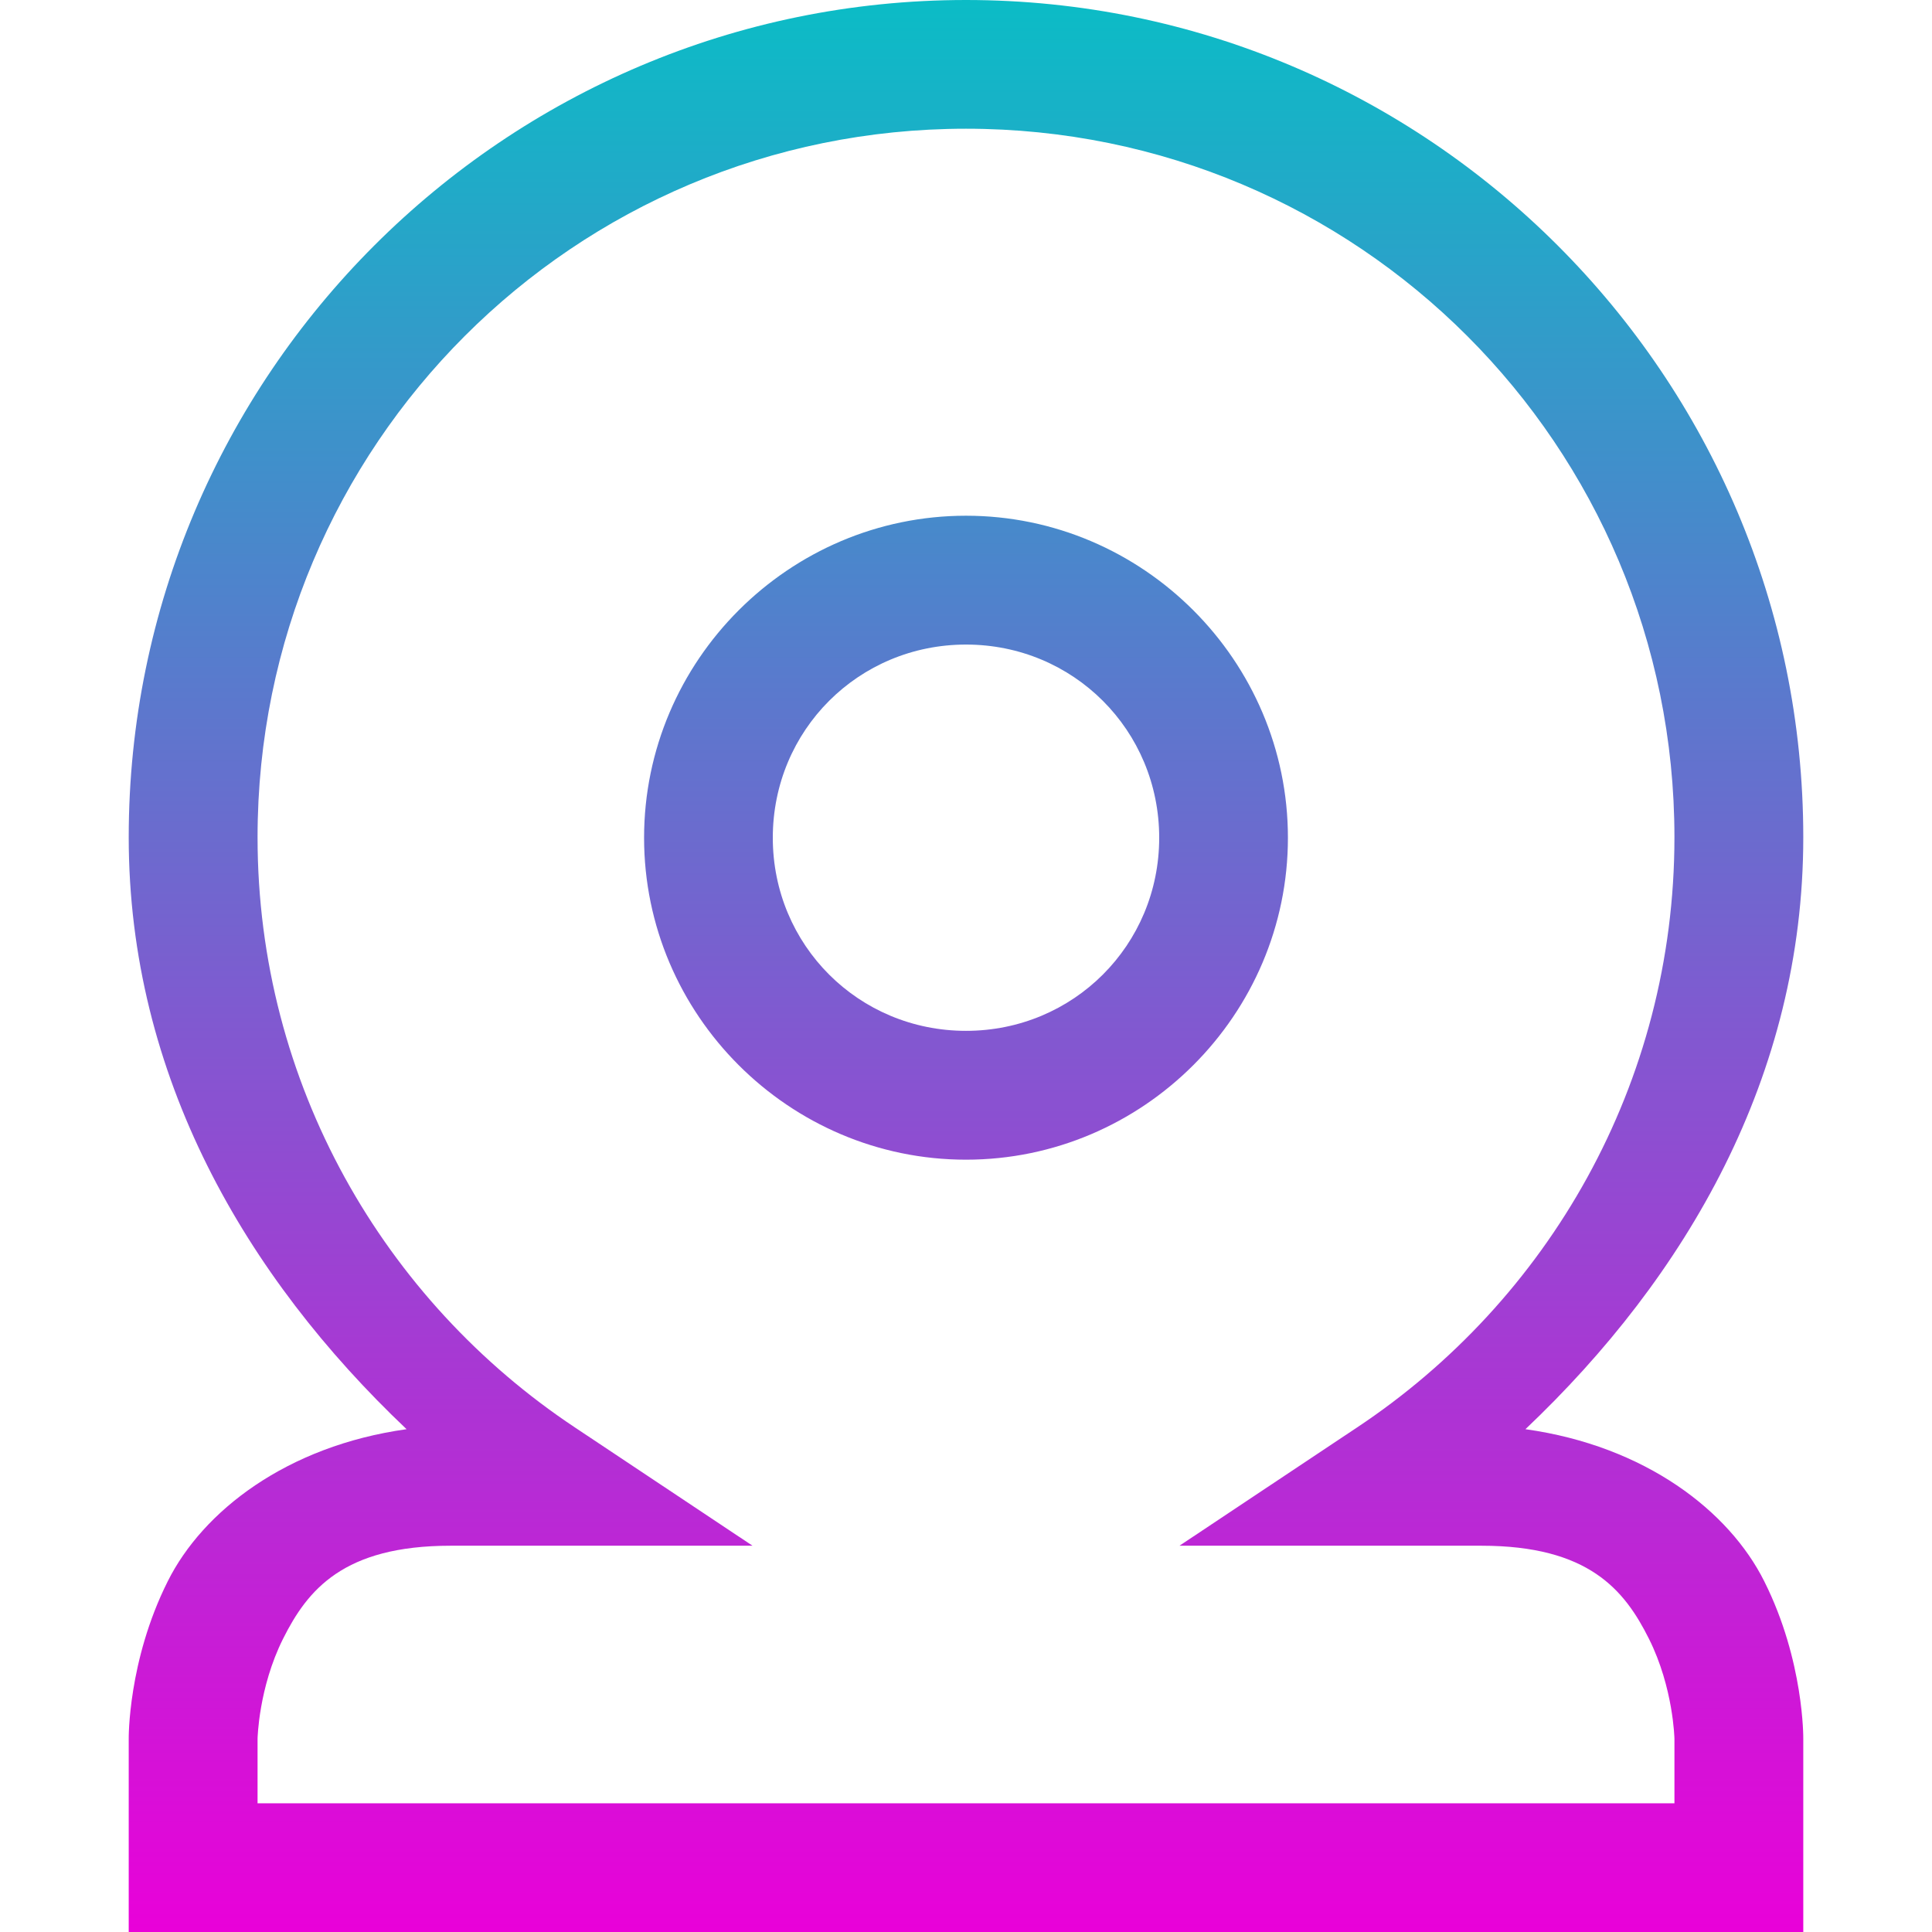 <svg xmlns="http://www.w3.org/2000/svg" width="16" height="16" version="1.1">
 <defs>
  <style id="current-color-scheme" type="text/css">
    .ColorScheme-Text { color: #d3dae3; } .ColorScheme-Highlight { color:#5294e2; }
  </style>
  <linearGradient id="cyberneon" x1="0%" x2="0%" y1="0%" y2="100%">
    <stop offset="0%" style="stop-color:#0abdc6; stop-opacity:1"/>
    <stop offset="100%" style="stop-color:#ea00d9; stop-opacity:1"/>
  </linearGradient>
 </defs>
  <path fill="url(#cyberneon)" class="ColorScheme-Text" d="M 8 0 C 4.177 3.2020225e-16 1.066 3.111 1.066 6.934 C 1.066 8.912 2.034 10.572 3.367 11.836 C 2.373 11.975 1.679 12.515 1.389 13.096 C 1.058 13.756 1.066 14.4 1.066 14.4 L 1.066 16 L 14.934 16 L 14.934 14.4 C 14.934 14.4 14.942 13.756 14.611 13.096 C 14.321 12.515 13.627 11.975 12.633 11.836 C 13.966 10.572 14.934 8.912 14.934 6.934 C 14.934 3.111 11.823 -5.9211895e-16 8 0 z M 8 1.066 C 11.246 1.066 13.867 3.687 13.867 6.934 C 13.867 8.977 12.82 10.771 11.238 11.822 L 9.768 12.801 L 12.268 12.801 C 13.156 12.801 13.453 13.166 13.656 13.572 C 13.859 13.978 13.867 14.4 13.867 14.4 L 13.867 14.934 L 2.133 14.934 L 2.133 14.4 C 2.133 14.4 2.141 13.978 2.344 13.572 C 2.547 13.166 2.844 12.801 3.732 12.801 L 6.232 12.801 L 4.762 11.822 C 3.18 10.771 2.133 8.977 2.133 6.934 C 2.133 3.687 4.754 1.066 8 1.066 z M 8 4.271 C 6.534 4.271 5.334 5.471 5.334 6.938 C 5.334 8.404 6.534 9.604 8 9.604 C 9.466 9.604 10.666 8.404 10.666 6.938 C 10.666 5.471 9.466 4.271 8 4.271 z M 8 5.338 C 8.89 5.338 9.6 6.048 9.6 6.938 C 9.6 7.827 8.89 8.537 8 8.537 C 7.11 8.537 6.4 7.827 6.4 6.938 C 6.4 6.048 7.11 5.338 8 5.338 z"/>
</svg>
